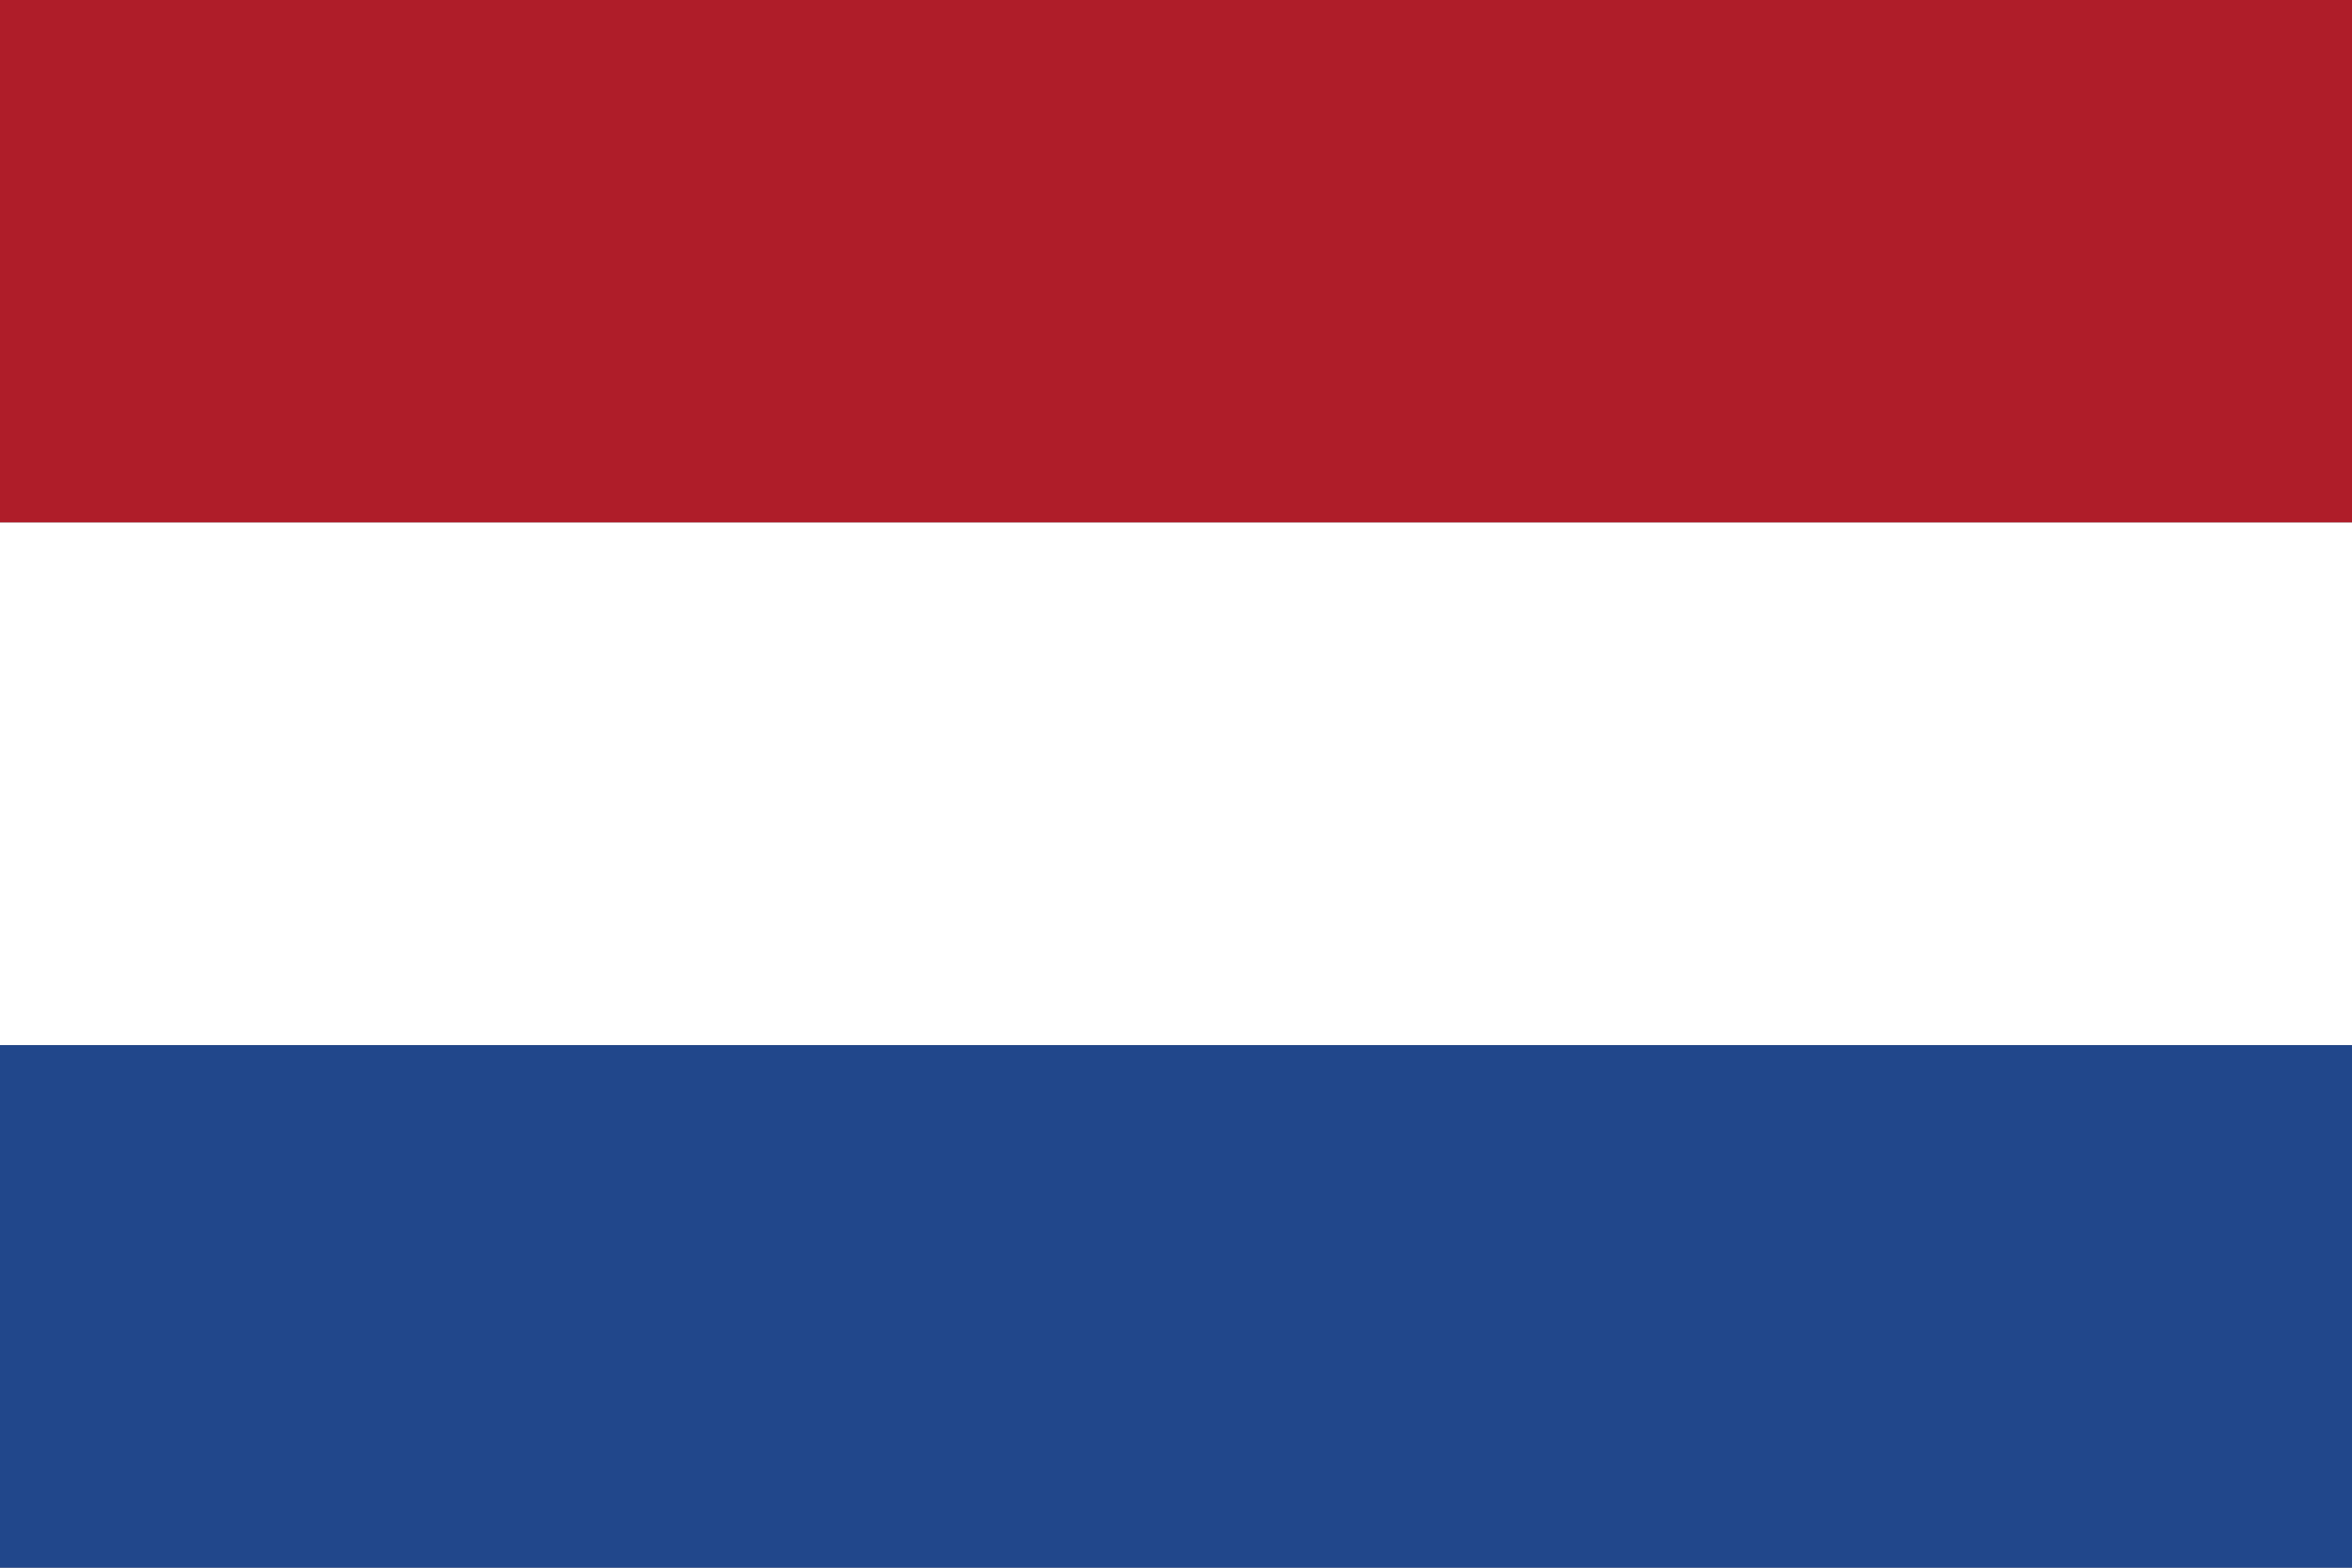 <?xml version="1.0" standalone="yes"?>
<svg width="18" height="12">
<rect width="100%" height="100%" fill="#808080" stroke="none"/>
<path style="fill:#af1d29; stroke:none;" d="M0 0L0 4L18 4L18 0L0 0z"/>
<path style="fill:#ffffff; stroke:none;" d="M0 4L0 8L18 8L18 4L0 4z"/>
<path style="fill:#21478b; stroke:none;" d="M0 8L0 12L18 12L18 8L0 8z"/>
</svg>

